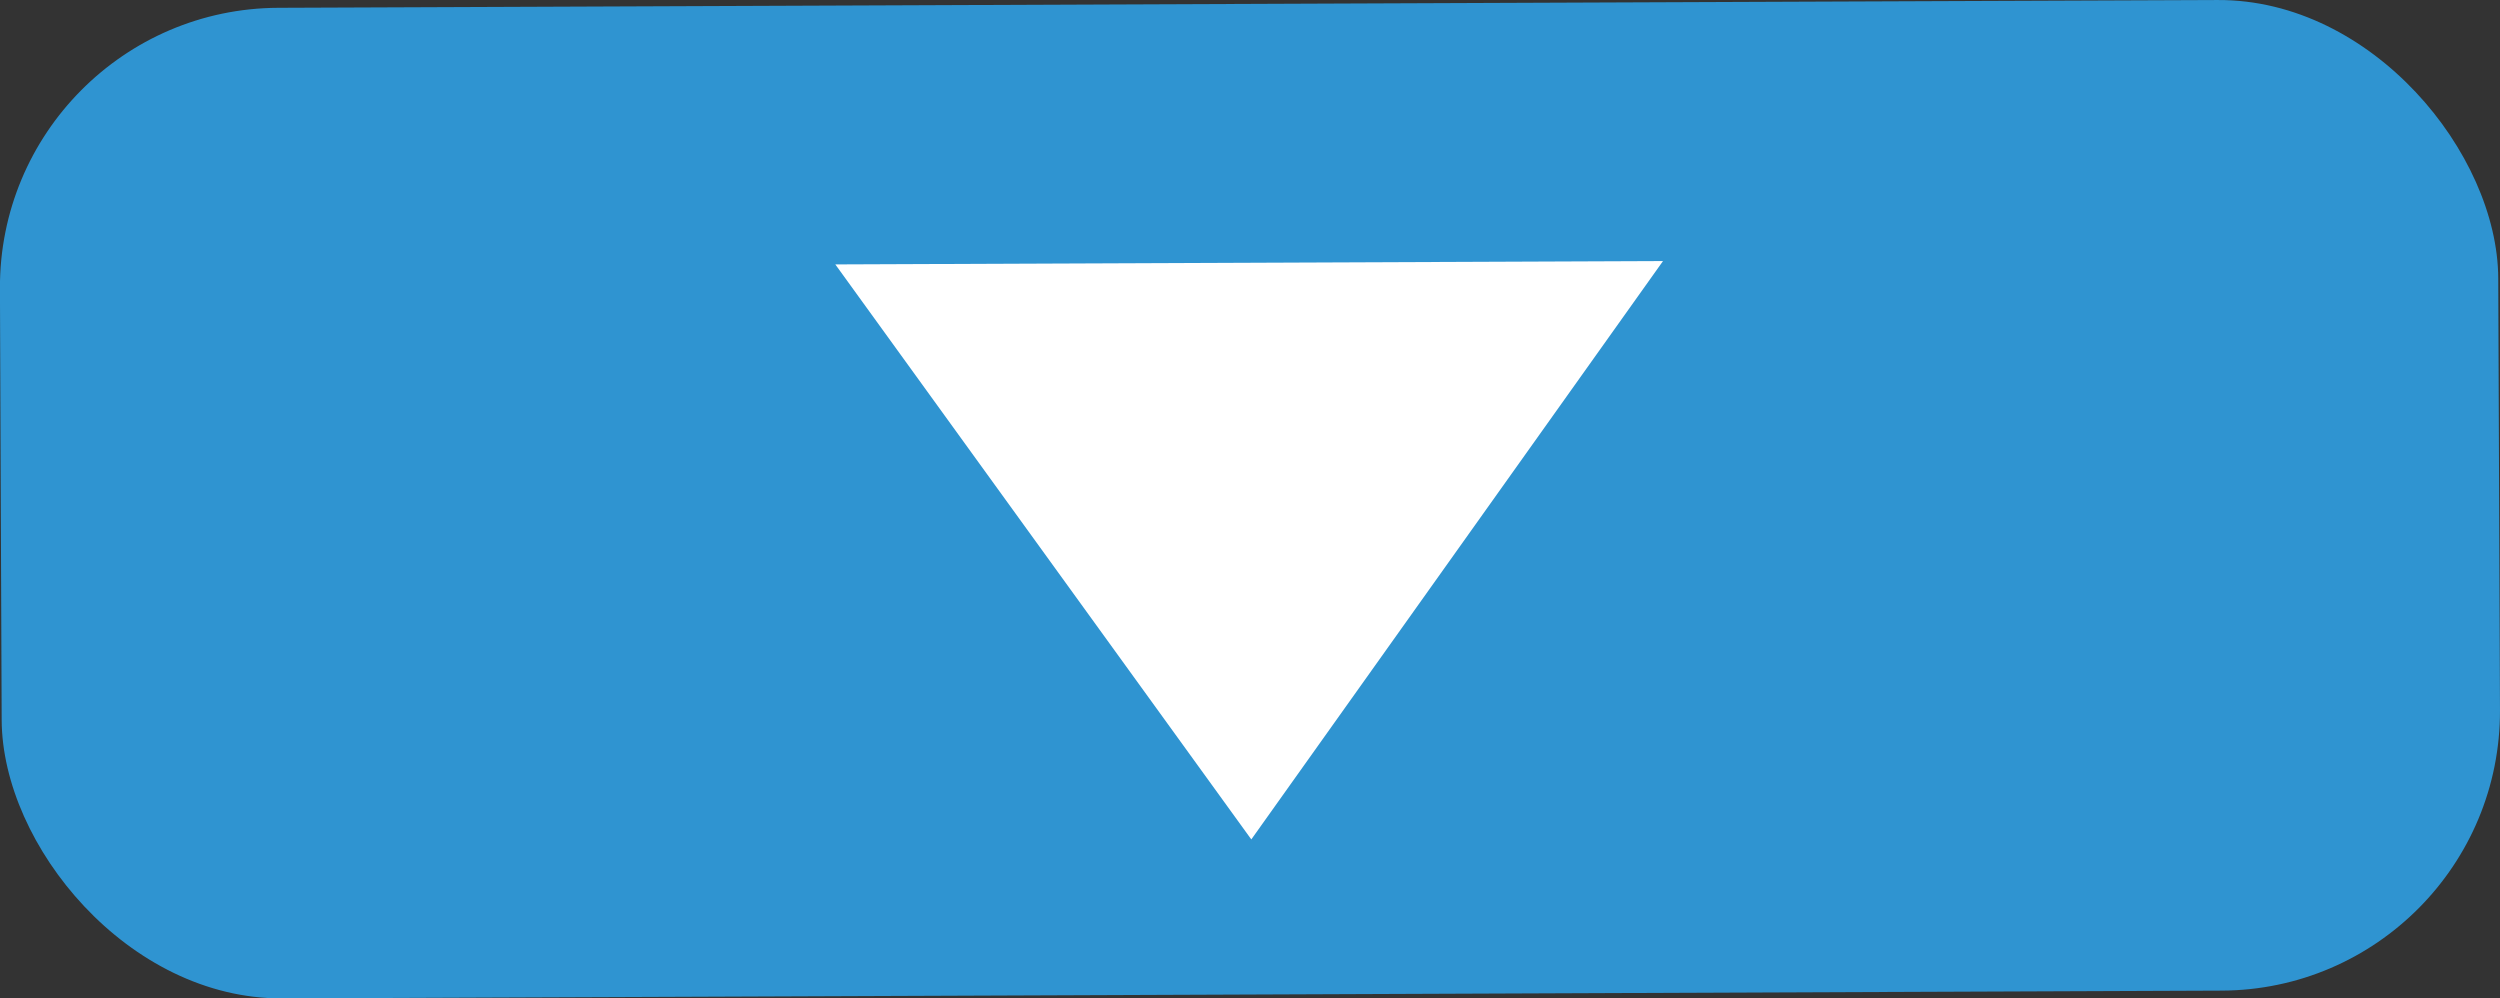 <svg xmlns="http://www.w3.org/2000/svg" viewBox="0 0 134.26 53.61"><rect x="0" y="0" width="134.26" height="53.61" fill="#333333" stroke="none"/><defs><style>.cls-1{fill:#2f94d1;}.cls-2{fill:#fff;}</style></defs><title>arrow-down</title><g id="Layer_2" data-name="Layer 2"><g id="Laag_1" data-name="Laag 1"><rect class="cls-1" x="0.05" y="0.21" width="134.17" height="53.2" rx="15.01" ry="15.01" transform="translate(134.37 53.35) rotate(179.77)"/><polygon class="cls-2" points="89.31 14.02 44.86 14.2 67.2 45.08 89.31 14.02"/></g></g></svg>